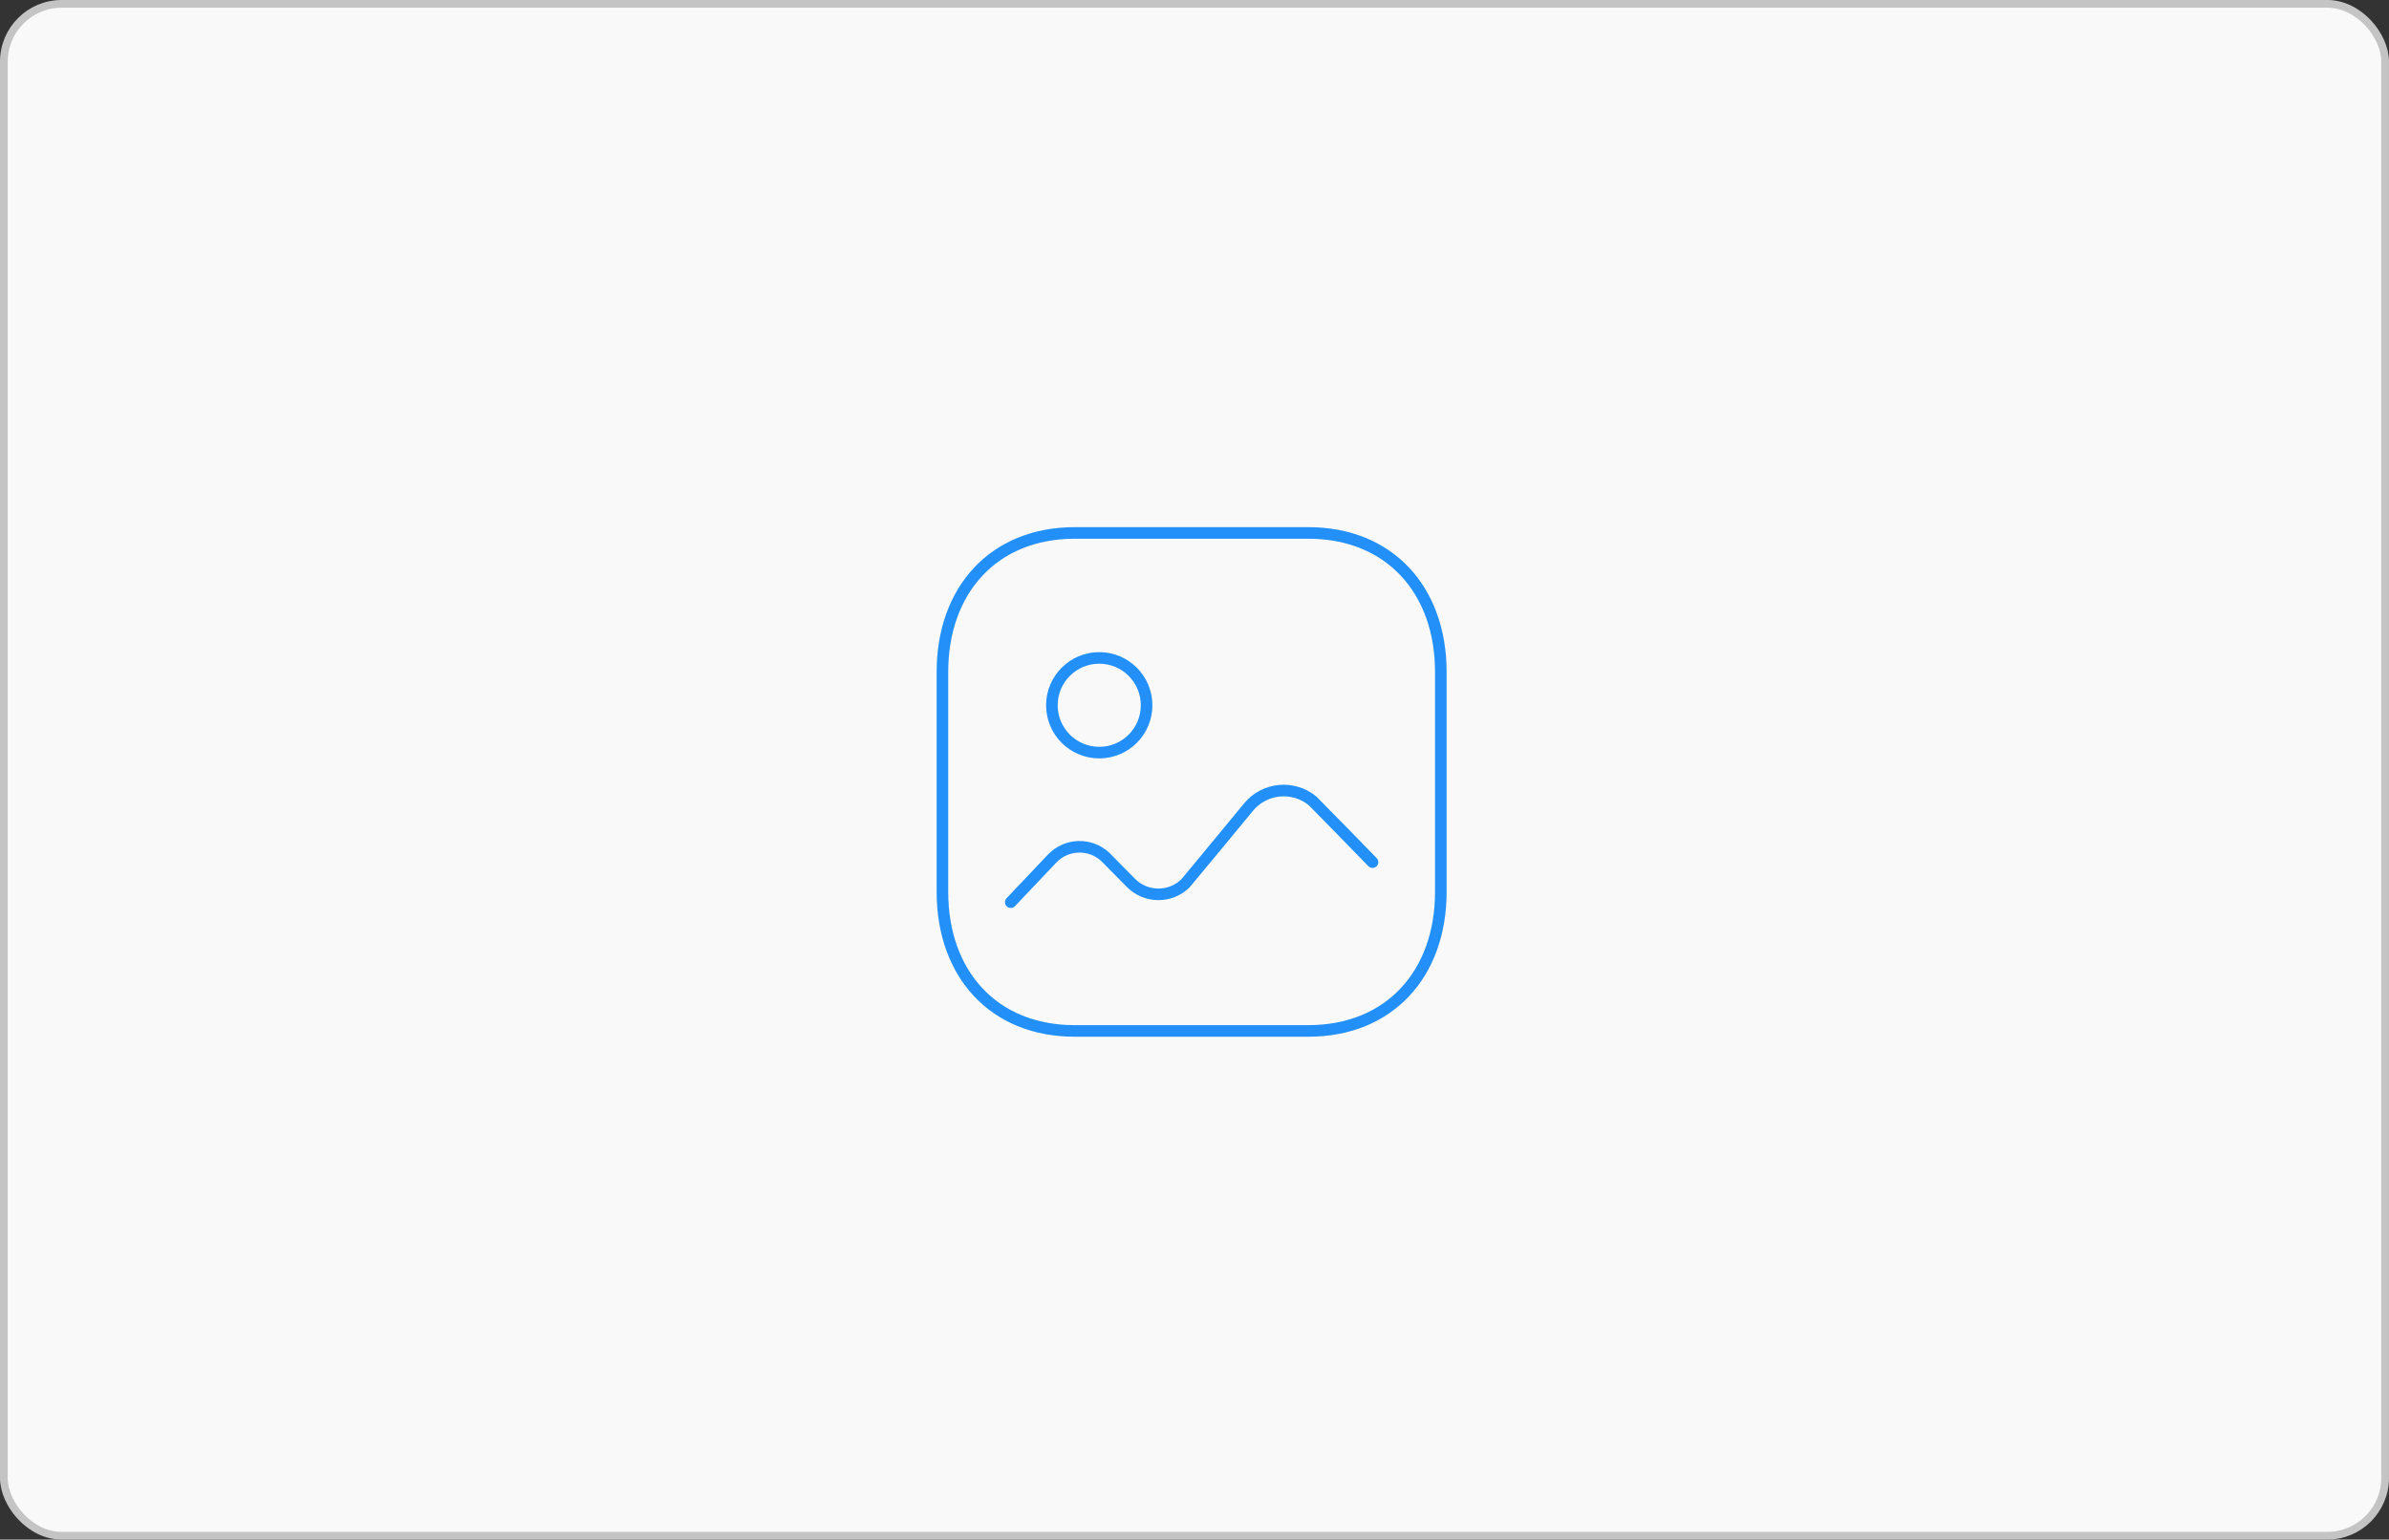 <svg width="121" height="78" viewBox="0 0 121 78" fill="none" xmlns="http://www.w3.org/2000/svg">
<rect x="0" y="0" width="121" height="78" fill="#333333" stroke="none"/>
<rect x="0.195" y="0.195" width="120.609" height="77.609" rx="2.93" fill="#F9F9F9"/>
<rect x="0.195" y="0.195" width="120.609" height="77.609" rx="2.93" stroke="#C4C4C4" stroke-width="0.391"/>
<path fill-rule="evenodd" clip-rule="evenodd" d="M72.976 34.041V45.187C72.976 49.317 70.392 52.23 66.262 52.23H54.434C50.304 52.23 47.733 49.317 47.733 45.187V34.041C47.733 29.911 50.317 27 54.434 27H66.262C70.392 27 72.976 29.911 72.976 34.041Z" stroke="#2390FA" stroke-width="0.586" stroke-linecap="round" stroke-linejoin="round"/>
<path d="M51.194 45.708L53.284 43.503C54.01 42.733 55.22 42.696 55.991 43.421C56.015 43.444 57.273 44.722 57.273 44.722C58.032 45.495 59.272 45.507 60.044 44.75C60.095 44.701 63.236 40.891 63.236 40.891C64.046 39.908 65.499 39.767 66.484 40.578C66.549 40.632 69.517 43.678 69.517 43.678" stroke="#2390FA" stroke-width="0.586" stroke-linecap="round" stroke-linejoin="round"/>
<path fill-rule="evenodd" clip-rule="evenodd" d="M58.074 35.731C58.074 37.056 57.001 38.129 55.676 38.129C54.351 38.129 53.277 37.056 53.277 35.731C53.277 34.406 54.351 33.332 55.676 33.332C57.001 33.333 58.074 34.406 58.074 35.731Z" stroke="#2390FA" stroke-width="0.586" stroke-linecap="round" stroke-linejoin="round"/>
</svg>
